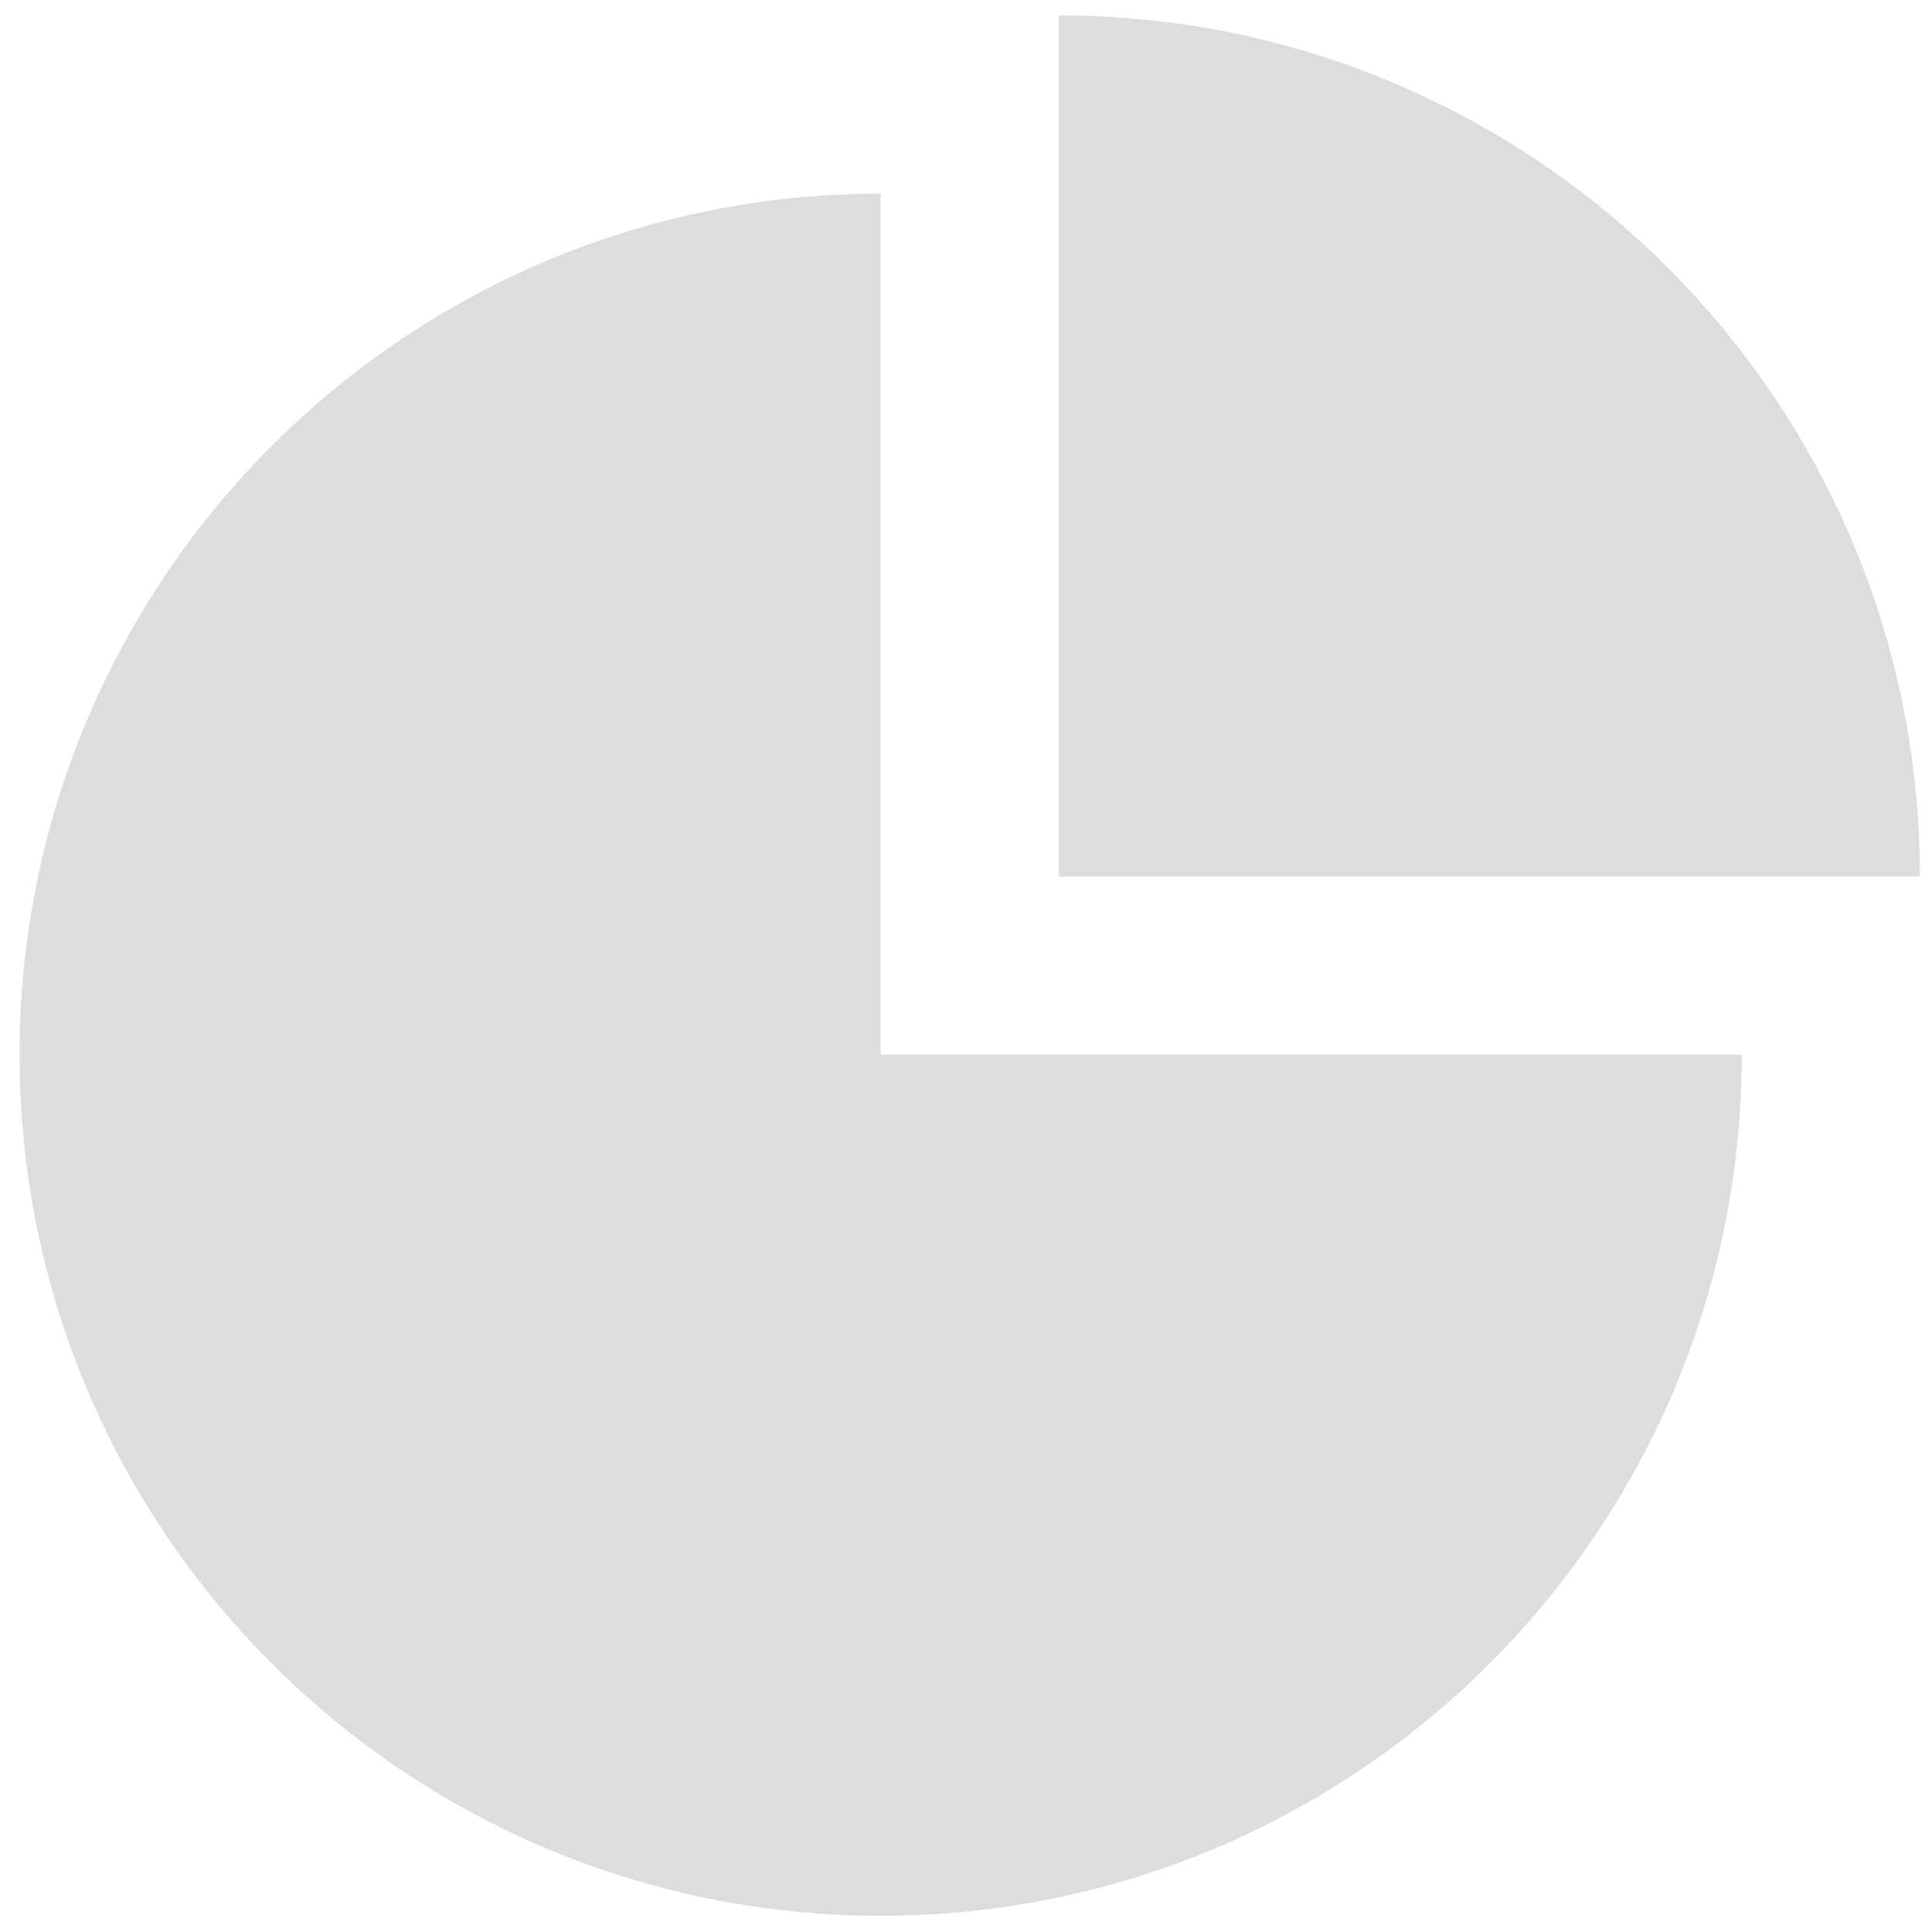 <?xml version="1.0" encoding="UTF-8"?>
<svg width="80px" height="80px" viewBox="0 0 80 80" version="1.1" xmlns="http://www.w3.org/2000/svg" xmlns:xlink="http://www.w3.org/1999/xlink">
    <!-- Generator: Sketch 52.2 (67145) - http://www.bohemiancoding.com/sketch -->
    <title>饼图</title>
    <desc>Created with Sketch.</desc>
    <g id="dataworks" stroke="none" stroke-width="1" fill="none" fill-rule="evenodd">
        <g id="24.1-数据质量管理-检核结果为空" transform="translate(-426, -318)" fill="#DDDDDD" fill-rule="nonzero">
            <g id="cont" transform="translate(212, 73)">
                <g id="饼图" transform="translate(214, 245)">
                    <path d="M43.843,36.295 L43.843,0.638 C63.536,0.638 79.499,16.602 79.499,36.295 L43.843,36.295 Z M36.466,79.328 C16.774,79.328 0.811,63.365 0.811,43.672 C0.811,23.98 16.774,8.016 36.466,8.016 L36.466,43.672 L72.122,43.672 C72.122,63.365 56.159,79.328 36.466,79.328 Z" id="形状"></path>
                </g>
            </g>
        </g>
    </g>
</svg>